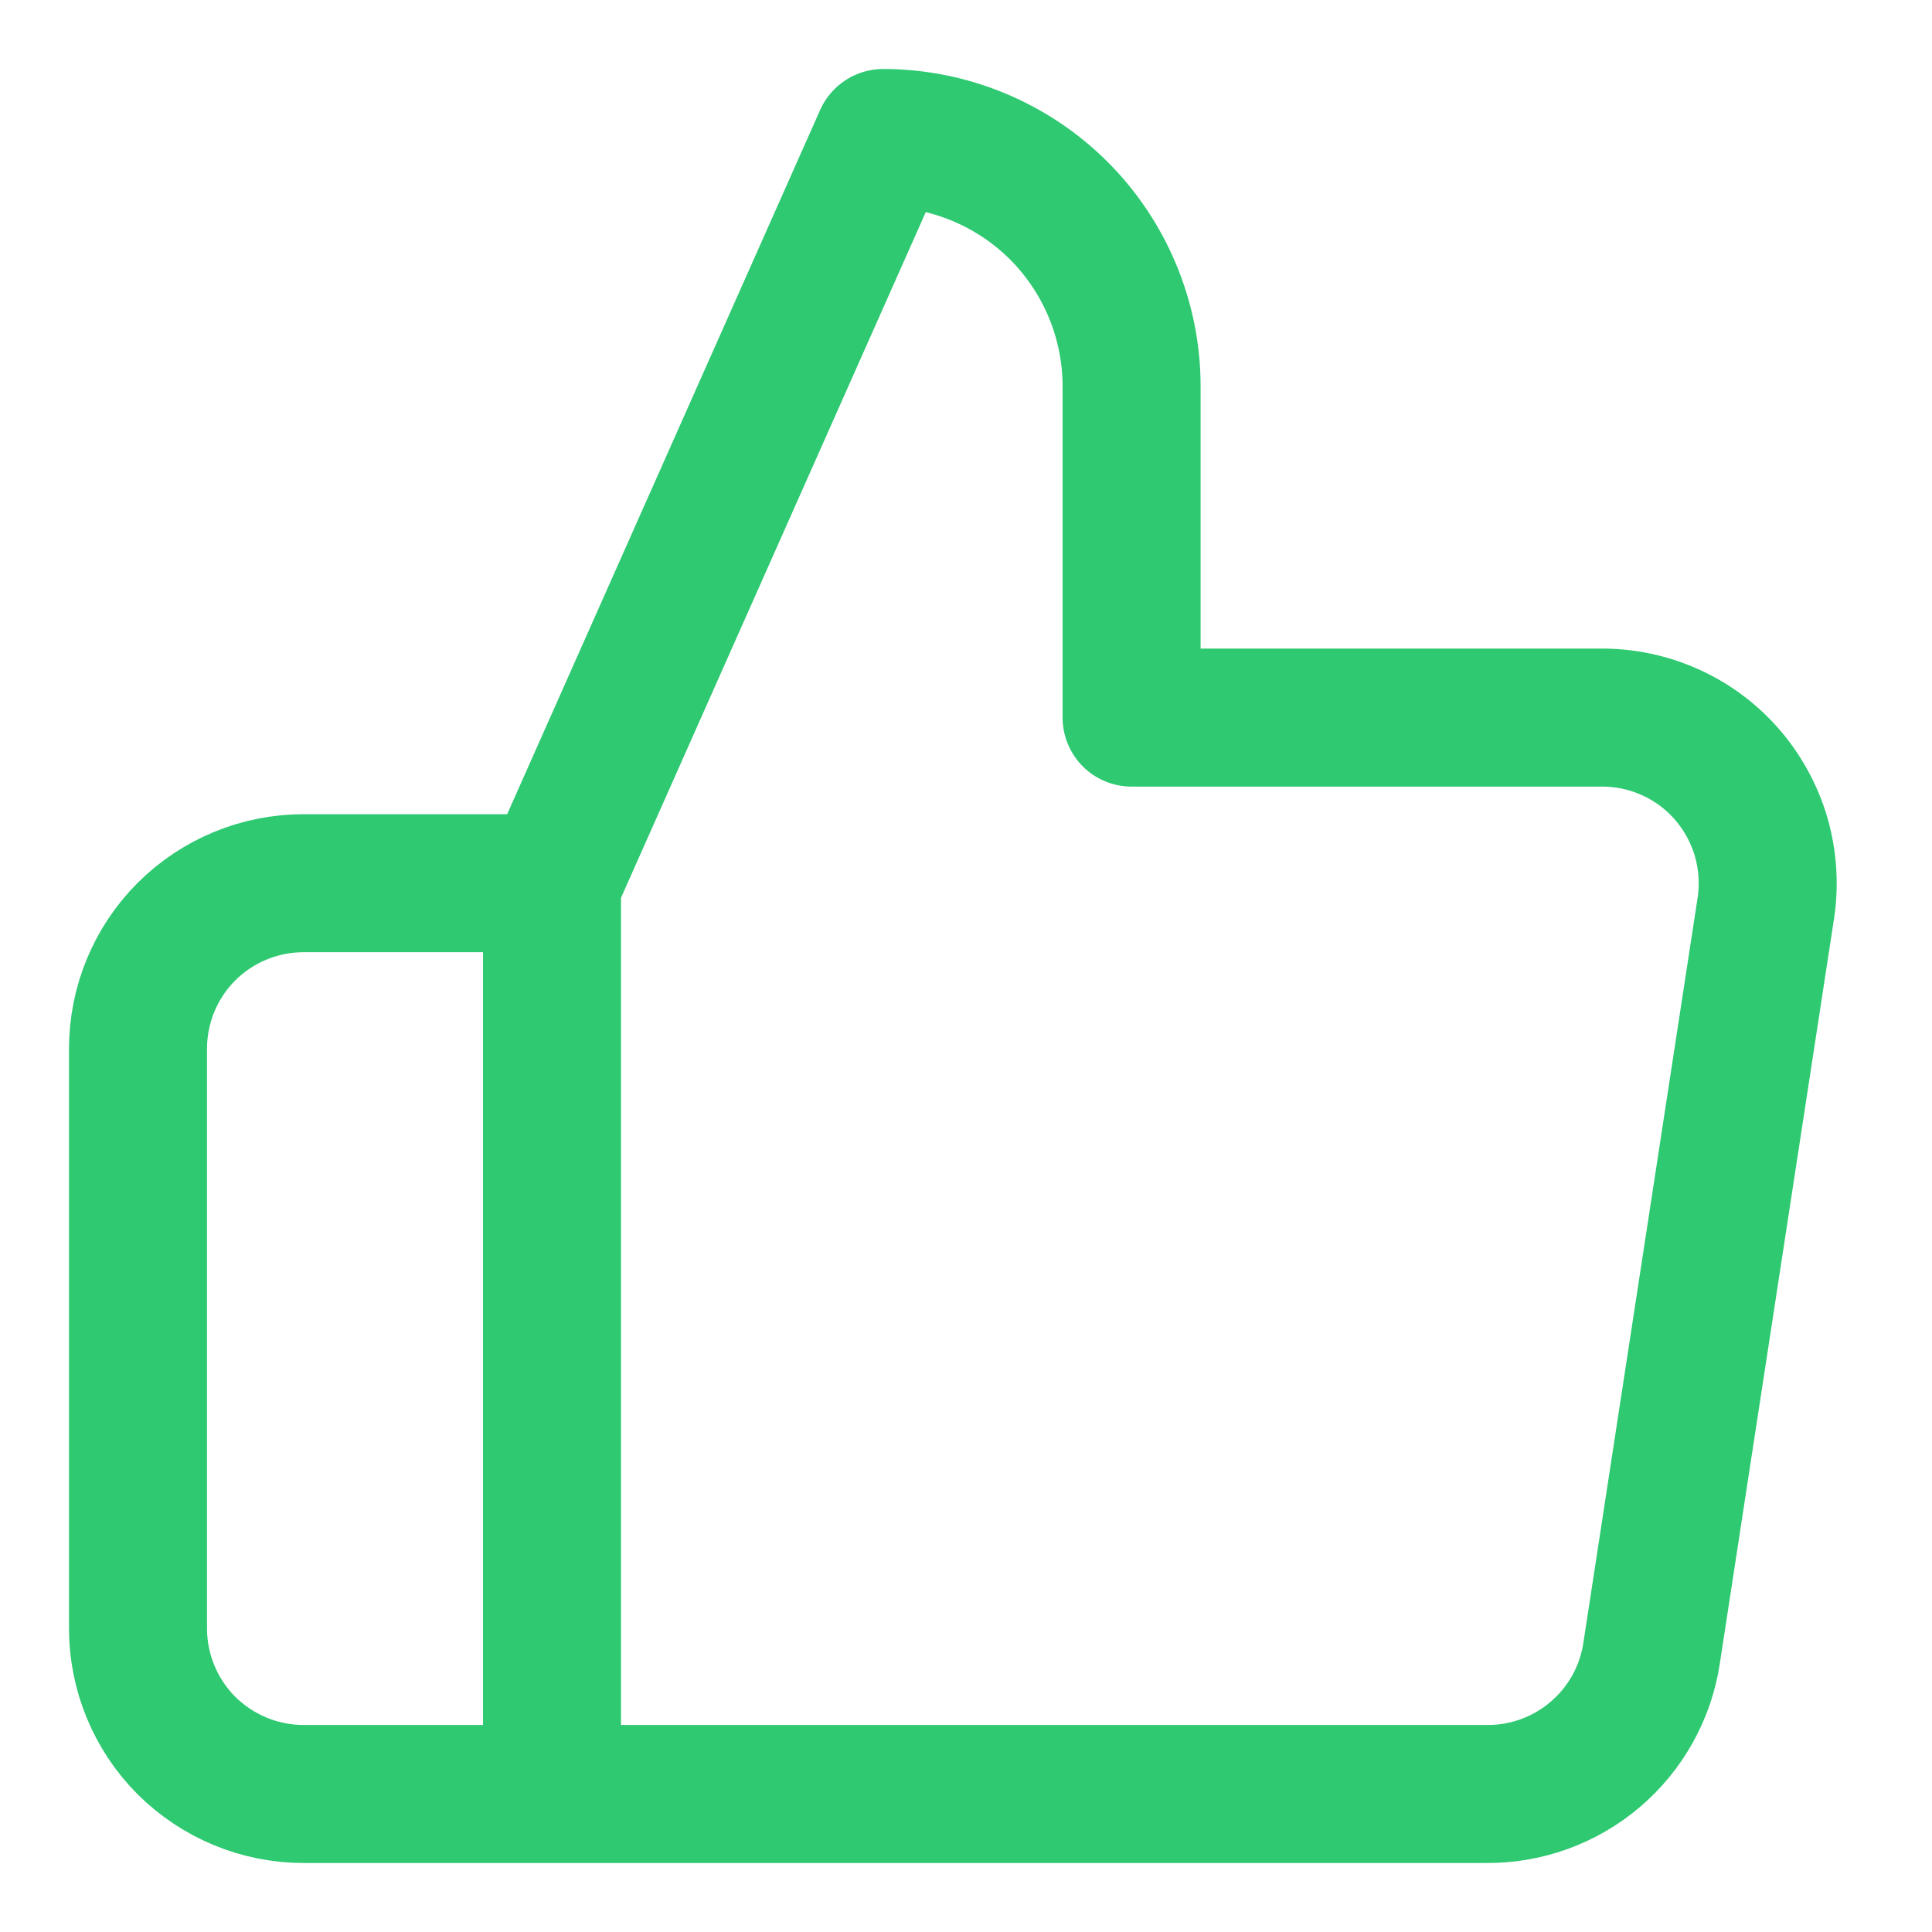 <svg width="14" height="14" viewBox="0 0 14 14" fill="none" xmlns="http://www.w3.org/2000/svg">
<path d="M4 13H2.2C1.882 13 1.577 12.873 1.351 12.649C1.126 12.423 1 12.118 1 11.8V7.6C1 7.282 1.126 6.976 1.351 6.751C1.577 6.526 1.882 6.4 2.2 6.4H4M8.2 5.2V2.8C8.2 2.323 8.01 1.865 7.673 1.527C7.335 1.19 6.877 1 6.4 1L4 6.4V13H10.768C11.057 13.003 11.338 12.902 11.559 12.714C11.779 12.527 11.925 12.266 11.968 11.98L12.796 6.58C12.822 6.408 12.81 6.232 12.762 6.065C12.713 5.898 12.629 5.744 12.515 5.612C12.401 5.481 12.26 5.376 12.101 5.305C11.942 5.234 11.77 5.198 11.596 5.2H8.2Z" stroke="#2EC971" stroke-linecap="round" stroke-linejoin="round"/>
</svg>
